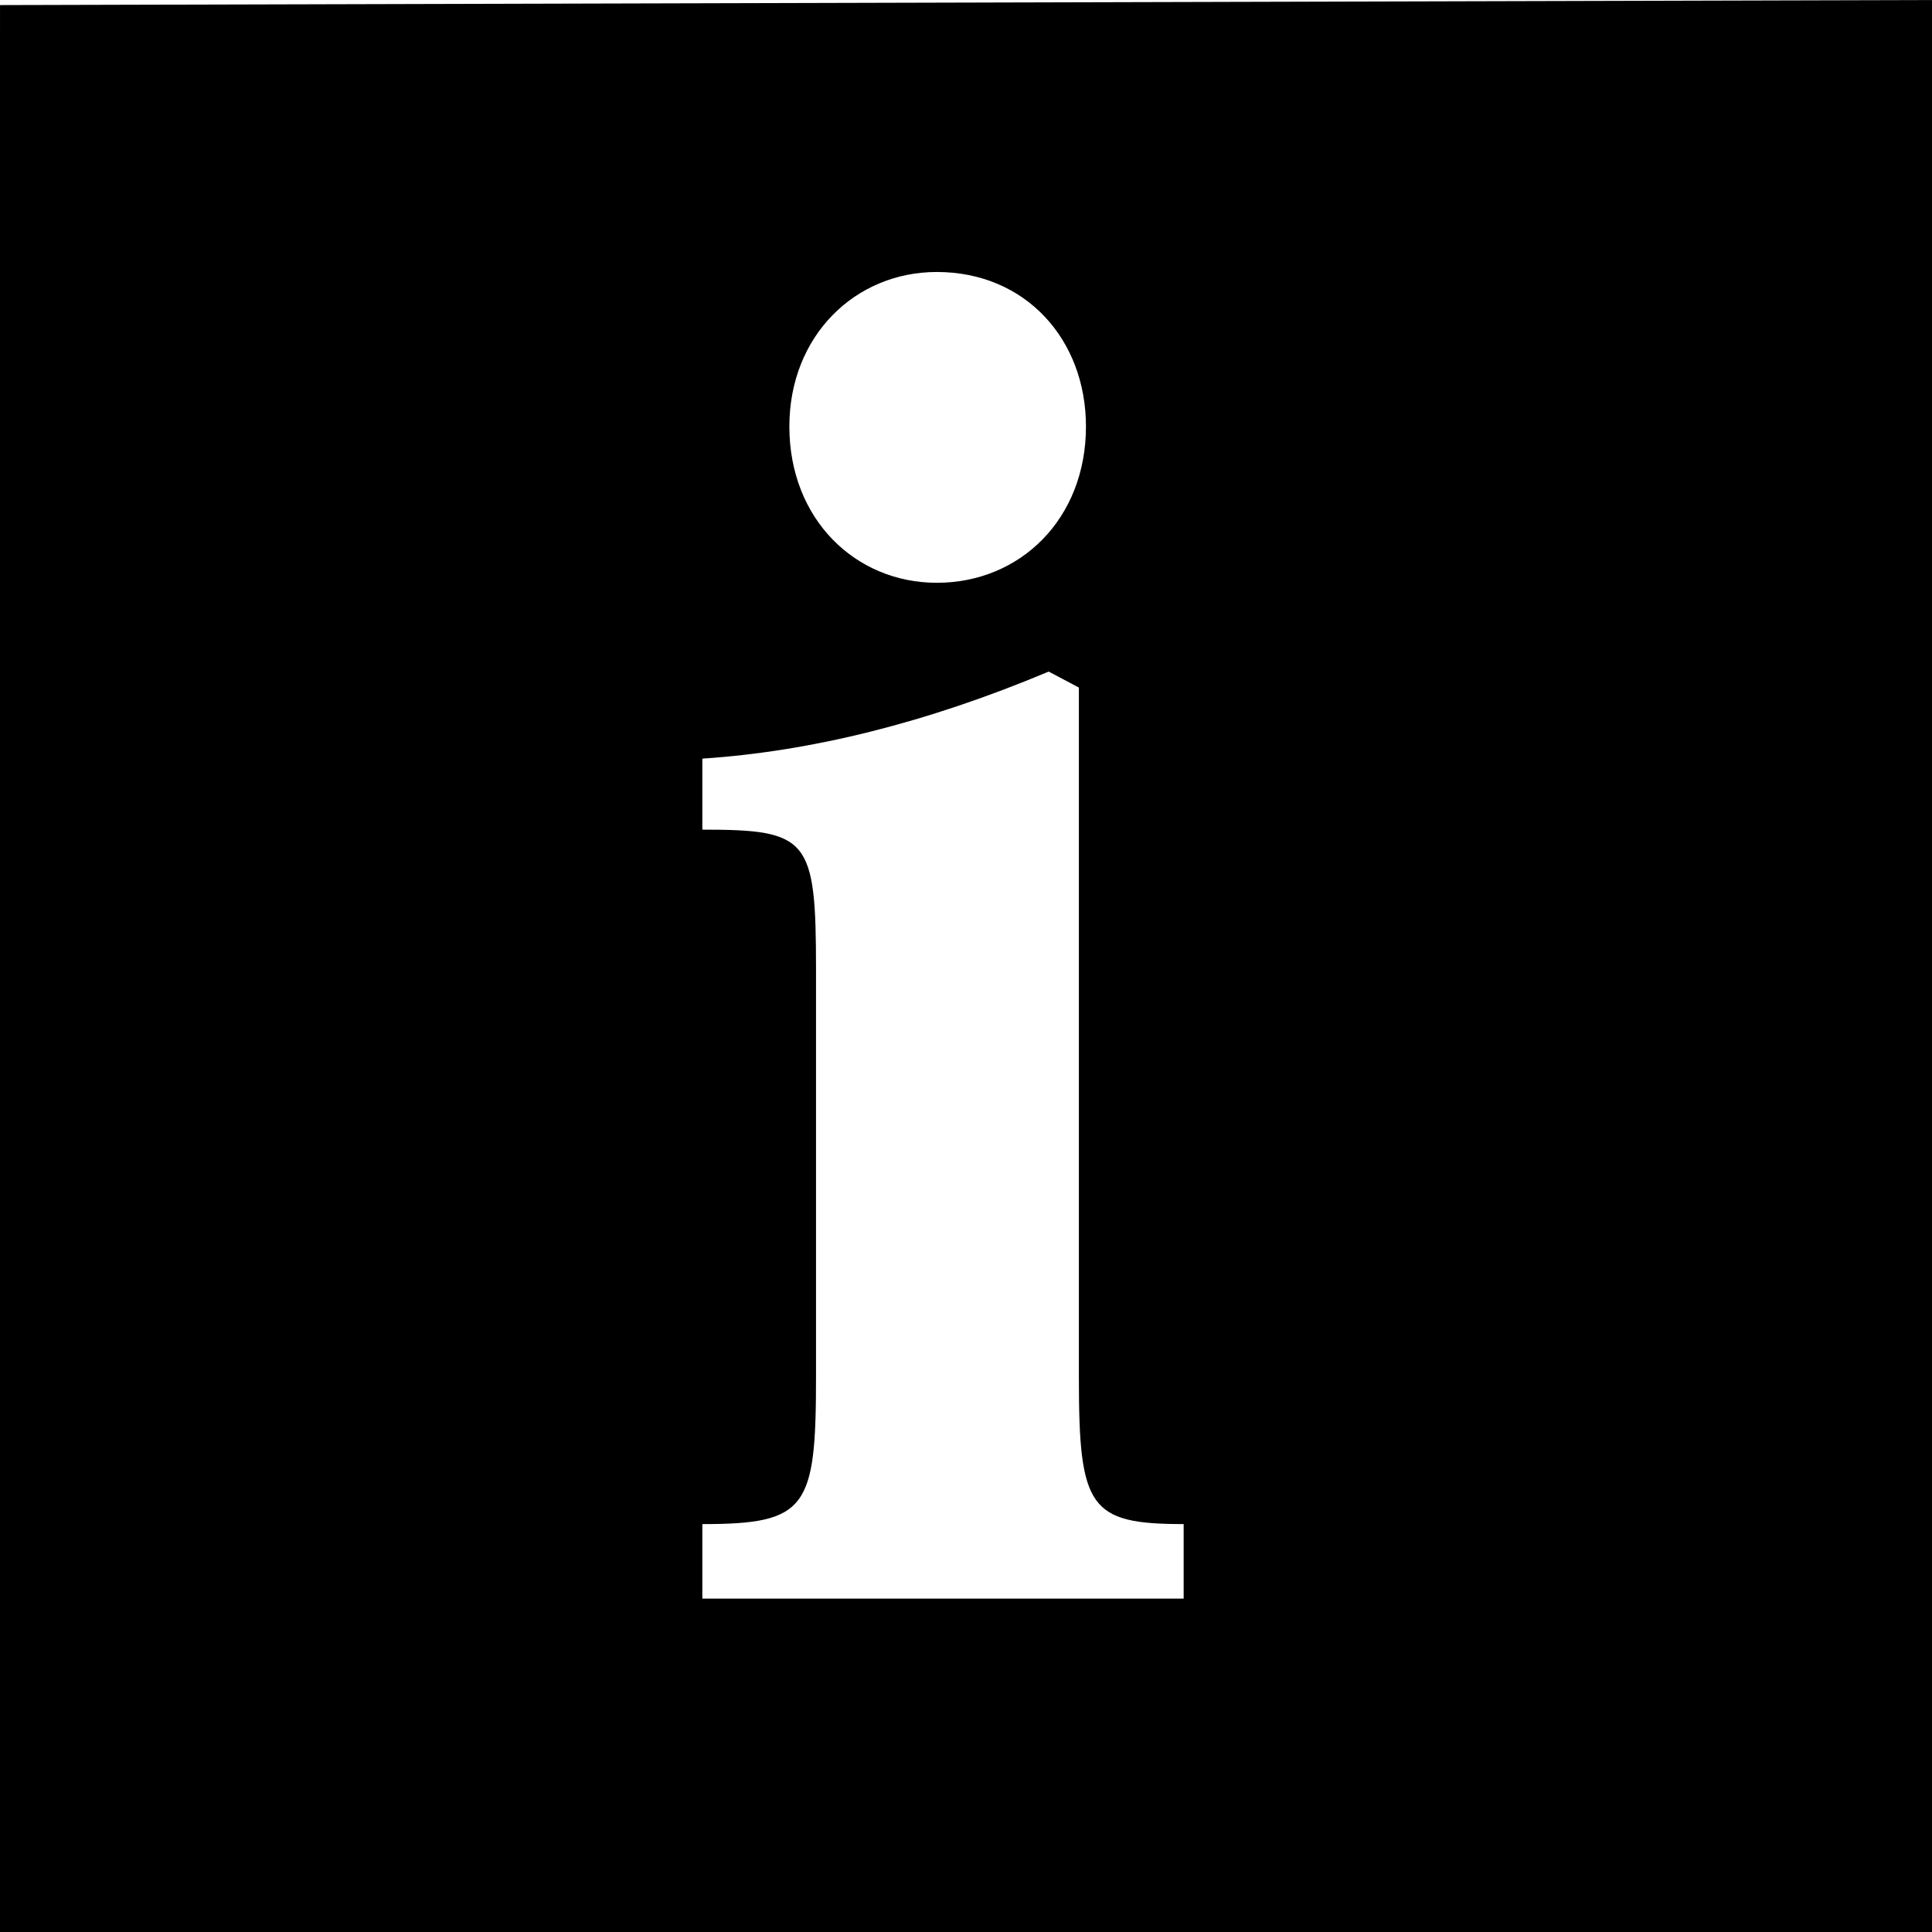 <svg xmlns:dc="http://purl.org/dc/elements/1.1/" xmlns:cc="http://creativecommons.org/ns#" xmlns:rdf="http://www.w3.org/1999/02/22-rdf-syntax-ns#" xmlns:svg="http://www.w3.org/2000/svg" xmlns="http://www.w3.org/2000/svg" version="1.1" width="100" height="100" viewBox="0 0 100 100" id="Ebene_1" xml:space="preserve"><defs id="defs11"/><path d="M -0.037,100 L 99.999,100.936 L 100.336,0 L 0.001,0.263 z M 48.488,14.078 C 53.084,14.078 56.209,17.571 56.209,22.076 C 56.209,26.857 52.808,30.165 48.488,30.165 C 44.259,30.165 40.857,26.856 40.857,22.076 C 40.857,17.388 44.259,14.078 48.488,14.078 z M 36.353,78.887 C 41.777,78.887 42.237,78.06 42.237,71.258 L 42.237,50.204 C 42.237,43.402 41.87,42.942 36.353,42.942 L 36.353,39.266 C 41.961,38.897 47.936,37.426 54.28,34.761 L 55.843,35.588 L 55.843,71.348 C 55.843,78.059 56.394,78.886 61.266,78.886 L 61.266,82.745 L 36.353,82.745 z" id="path7" style="fill:#000000"/></svg>